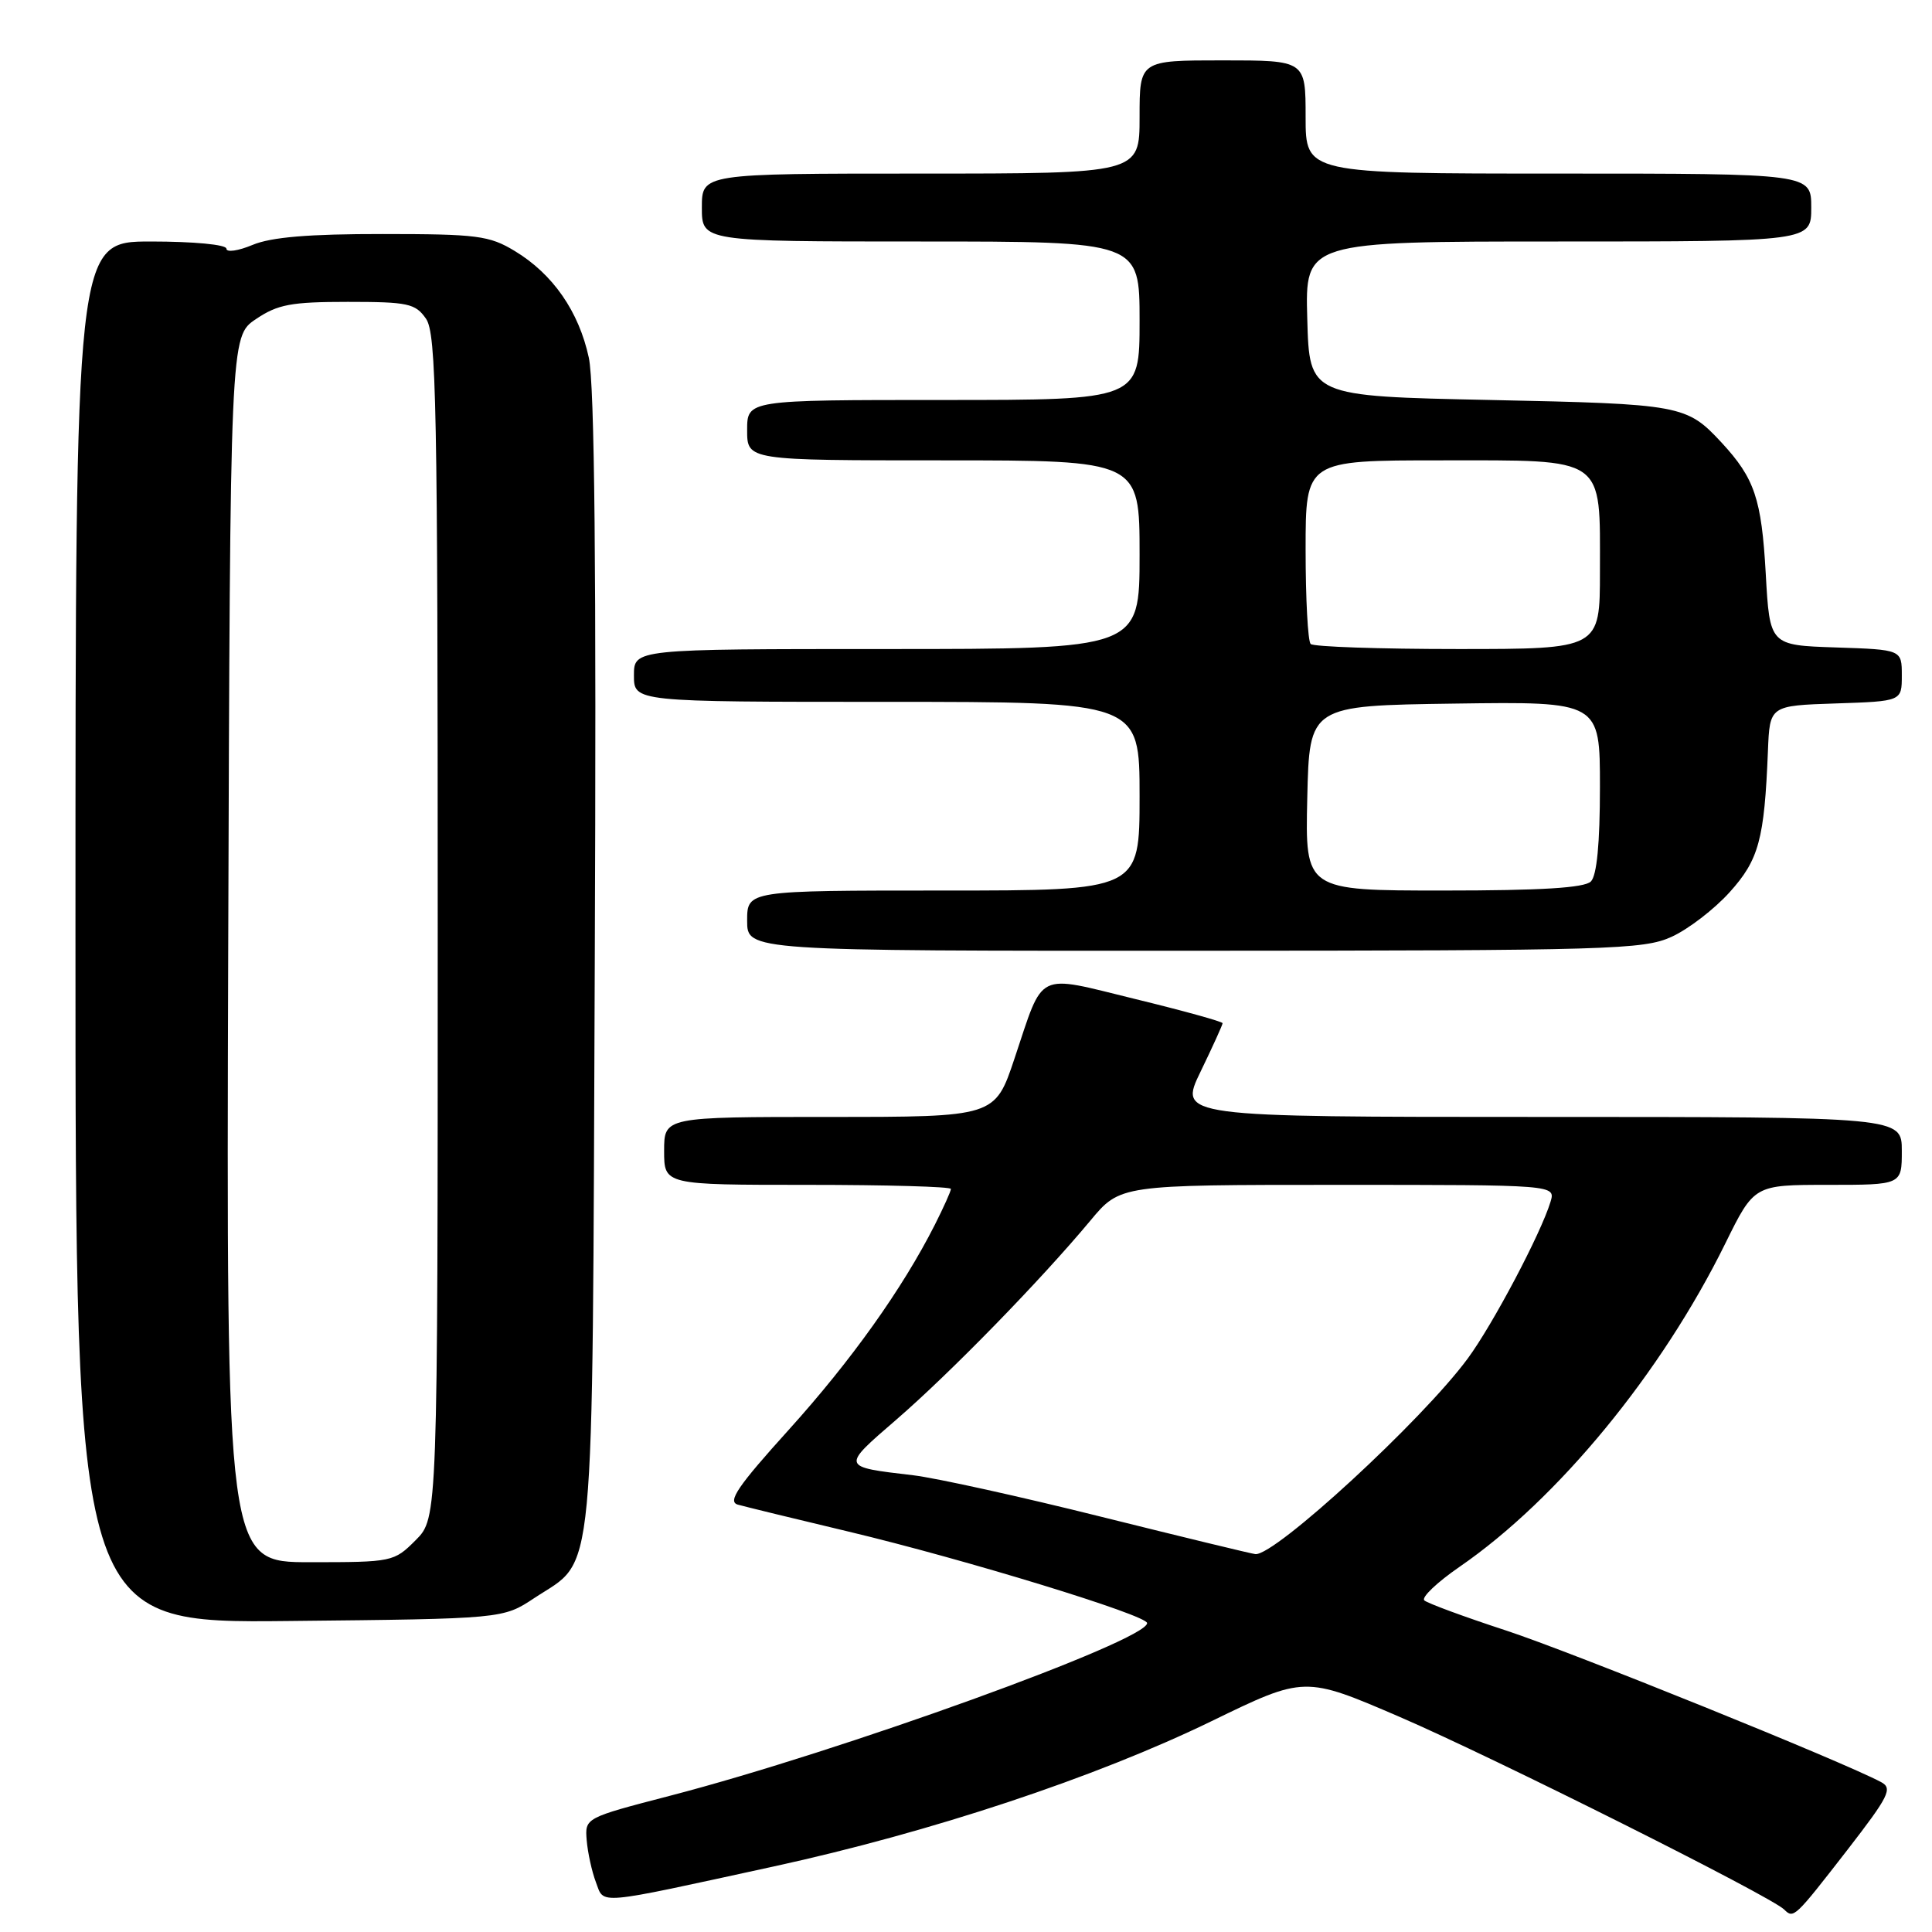 <?xml version="1.0" encoding="UTF-8" standalone="no"?>
<!DOCTYPE svg PUBLIC "-//W3C//DTD SVG 1.1//EN" "http://www.w3.org/Graphics/SVG/1.1/DTD/svg11.dtd" >
<svg xmlns="http://www.w3.org/2000/svg" xmlns:xlink="http://www.w3.org/1999/xlink" version="1.1" viewBox="0 0 256 256">
 <g >
 <path fill="currentColor"
d=" M 244.79 245.12 C 250.30 238.00 250.81 236.97 249.26 236.14 C 244.20 233.43 208.15 218.86 199.50 216.03 C 194.00 214.23 189.15 212.44 188.73 212.06 C 188.31 211.67 190.41 209.67 193.40 207.61 C 206.44 198.63 220.16 181.93 228.62 164.75 C 232.44 157.00 232.44 157.00 242.22 157.00 C 252.00 157.00 252.00 157.00 252.00 152.50 C 252.00 148.00 252.00 148.00 204.09 148.00 C 156.17 148.00 156.17 148.00 159.09 141.98 C 160.69 138.68 162.00 135.79 162.00 135.58 C 162.00 135.37 156.80 133.93 150.44 132.38 C 137.10 129.12 138.37 128.50 134.43 140.25 C 131.84 148.00 131.84 148.00 109.92 148.00 C 88.00 148.00 88.00 148.00 88.00 152.50 C 88.00 157.00 88.00 157.00 107.00 157.00 C 117.45 157.00 126.00 157.24 126.00 157.54 C 126.00 157.84 125.04 159.97 123.87 162.29 C 119.57 170.78 112.80 180.28 104.51 189.46 C 97.75 196.94 96.37 198.97 97.76 199.37 C 98.72 199.64 105.35 201.26 112.50 202.96 C 127.88 206.63 152.00 214.02 152.00 215.07 C 152.00 217.39 111.39 232.08 88.77 237.95 C 77.50 240.88 77.50 240.88 77.74 243.85 C 77.88 245.49 78.42 247.98 78.96 249.40 C 80.10 252.39 78.62 252.52 102.50 247.32 C 123.34 242.78 145.18 235.53 160.54 228.06 C 172.86 222.07 172.86 222.07 185.49 227.51 C 197.97 232.90 234.65 251.27 236.41 253.02 C 237.67 254.26 237.77 254.16 244.79 245.12 Z  M 70.80 211.75 C 78.99 206.33 78.46 211.87 78.81 127.50 C 79.03 75.44 78.79 50.94 78.02 47.39 C 76.70 41.27 73.26 36.31 68.21 33.26 C 64.84 31.22 63.23 31.01 50.72 31.01 C 40.94 31.00 35.93 31.42 33.47 32.45 C 31.56 33.25 30.00 33.47 30.00 32.95 C 30.00 32.41 25.64 32.00 20.00 32.00 C 10.00 32.00 10.00 32.00 10.00 123.54 C 10.00 215.09 10.00 215.09 38.33 214.79 C 66.65 214.50 66.65 214.50 70.80 211.75 Z  M 221.50 124.13 C 223.70 123.13 227.15 120.48 229.18 118.23 C 233.06 113.93 233.79 111.25 234.26 99.50 C 234.50 93.50 234.50 93.50 243.25 93.21 C 252.00 92.92 252.00 92.92 252.00 89.50 C 252.00 86.08 252.00 86.08 243.25 85.79 C 234.50 85.50 234.50 85.50 233.97 76.00 C 233.41 66.09 232.50 63.39 228.13 58.66 C 223.48 53.65 222.82 53.53 197.50 53.00 C 173.50 52.50 173.50 52.50 173.22 42.25 C 172.93 32.00 172.93 32.00 206.47 32.00 C 240.00 32.00 240.00 32.00 240.00 27.50 C 240.00 23.00 240.00 23.00 206.50 23.00 C 173.00 23.00 173.00 23.00 173.00 15.50 C 173.00 8.00 173.00 8.00 162.00 8.00 C 151.00 8.00 151.00 8.00 151.00 15.50 C 151.00 23.00 151.00 23.00 122.00 23.00 C 93.00 23.00 93.00 23.00 93.00 27.50 C 93.00 32.00 93.00 32.00 122.00 32.00 C 151.00 32.00 151.00 32.00 151.00 42.50 C 151.00 53.00 151.00 53.00 125.00 53.00 C 99.00 53.00 99.00 53.00 99.00 57.00 C 99.00 61.00 99.00 61.00 125.00 61.00 C 151.00 61.00 151.00 61.00 151.00 73.50 C 151.00 86.00 151.00 86.00 117.50 86.00 C 84.00 86.00 84.00 86.00 84.00 89.50 C 84.00 93.00 84.00 93.00 117.50 93.00 C 151.00 93.00 151.00 93.00 151.00 105.50 C 151.00 118.00 151.00 118.00 125.00 118.00 C 99.00 118.00 99.00 118.00 99.00 122.00 C 99.00 126.00 99.00 126.00 158.25 125.98 C 213.41 125.96 217.78 125.83 221.50 124.13 Z  M 146.00 201.00 C 135.28 198.32 124.03 195.84 121.00 195.48 C 111.40 194.35 111.43 194.45 118.79 188.09 C 125.89 181.95 137.88 169.66 144.47 161.75 C 148.42 157.00 148.42 157.00 177.28 157.00 C 206.13 157.00 206.13 157.00 205.45 159.25 C 204.17 163.46 197.82 175.48 194.49 180.00 C 188.46 188.19 168.97 206.14 166.35 205.93 C 165.88 205.89 156.72 203.67 146.00 201.00 Z  M 30.24 125.79 C 30.50 44.58 30.50 44.58 33.90 42.29 C 36.80 40.33 38.58 40.00 46.09 40.00 C 54.05 40.00 55.04 40.21 56.44 42.22 C 57.82 44.19 58.00 53.50 58.00 122.80 C 58.00 201.15 58.00 201.15 55.08 204.08 C 52.20 206.96 51.99 207.00 41.07 207.00 C 29.99 207.00 29.99 207.00 30.24 125.79 Z  M 173.22 105.75 C 173.50 93.50 173.50 93.50 192.75 93.23 C 212.00 92.96 212.00 92.96 212.00 104.28 C 212.00 111.75 211.59 116.01 210.80 116.80 C 209.95 117.65 204.19 118.00 191.27 118.00 C 172.94 118.00 172.94 118.00 173.22 105.75 Z  M 173.67 85.33 C 173.30 84.97 173.00 79.34 173.00 72.83 C 173.00 61.00 173.00 61.00 190.94 61.00 C 212.94 61.00 212.00 60.34 212.00 75.72 C 212.00 86.00 212.00 86.00 193.17 86.00 C 182.81 86.00 174.03 85.70 173.67 85.33 Z "/>
</g>
</svg>